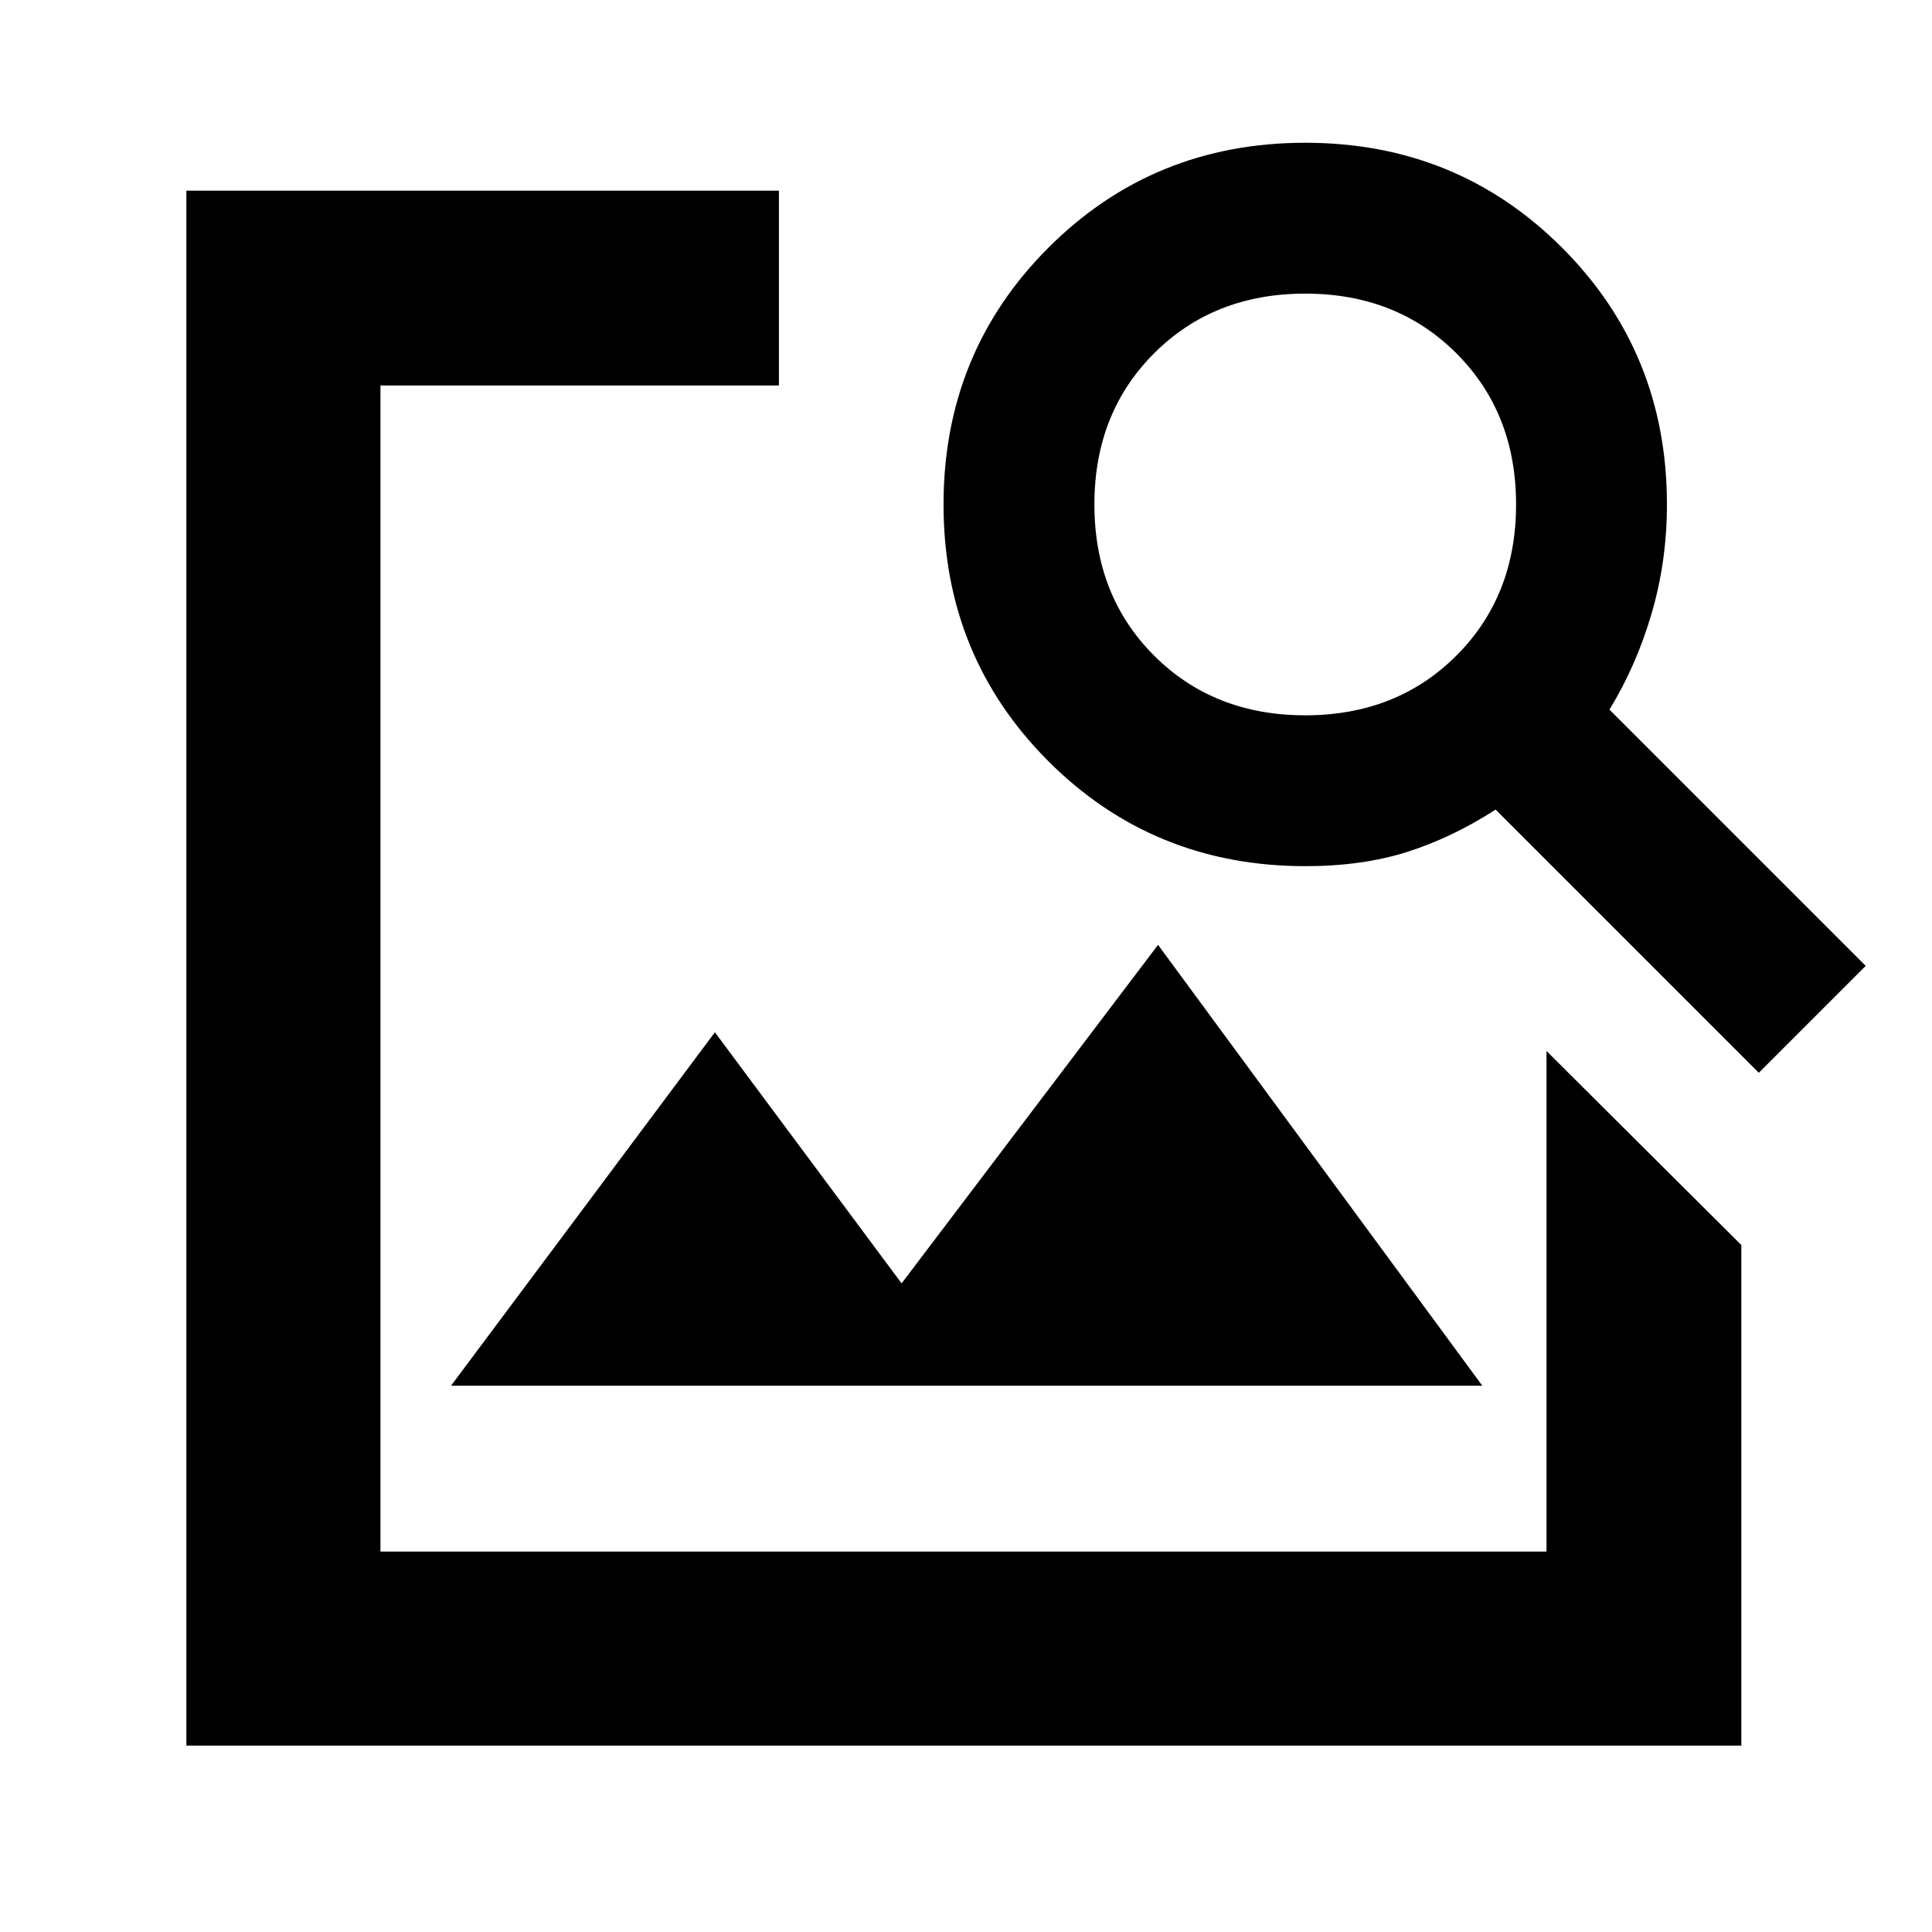 <svg xmlns="http://www.w3.org/2000/svg" height="40" viewBox="0 -960 960 960" width="40"><path d="M92.61-92.61v-772.65h294.43v96.81h-198v579.41h579.41v-248.73l96.81 96.43v248.73H92.61Zm131.51-178.84 131.11-175.62L448-322.3l127.43-168.21 161.12 219.06H224.12Zm649.82-155.49L743.17-557.71q-21.76 14-44.03 21.05-22.27 7.05-50.47 7.05-75.58 0-127.71-52.12-52.12-52.13-52.12-127.6 0-75.48 52.12-127.6 52.13-52.13 127.61-52.13 75.47 0 127.6 52.13 52.12 52.12 52.12 127.6 0 28.2-7.62 54.18-7.61 25.99-20.95 47.76l127.34 127.33-53.12 53.12ZM648.57-604.57q45.43 0 75.1-29.66 29.66-29.67 29.66-75.1 0-45.44-29.66-75.11-29.67-29.66-75.1-29.66-45.44 0-75.11 29.66-29.66 29.67-29.66 75.11 0 45.43 29.66 75.1 29.67 29.66 75.11 29.66Z"/></svg>